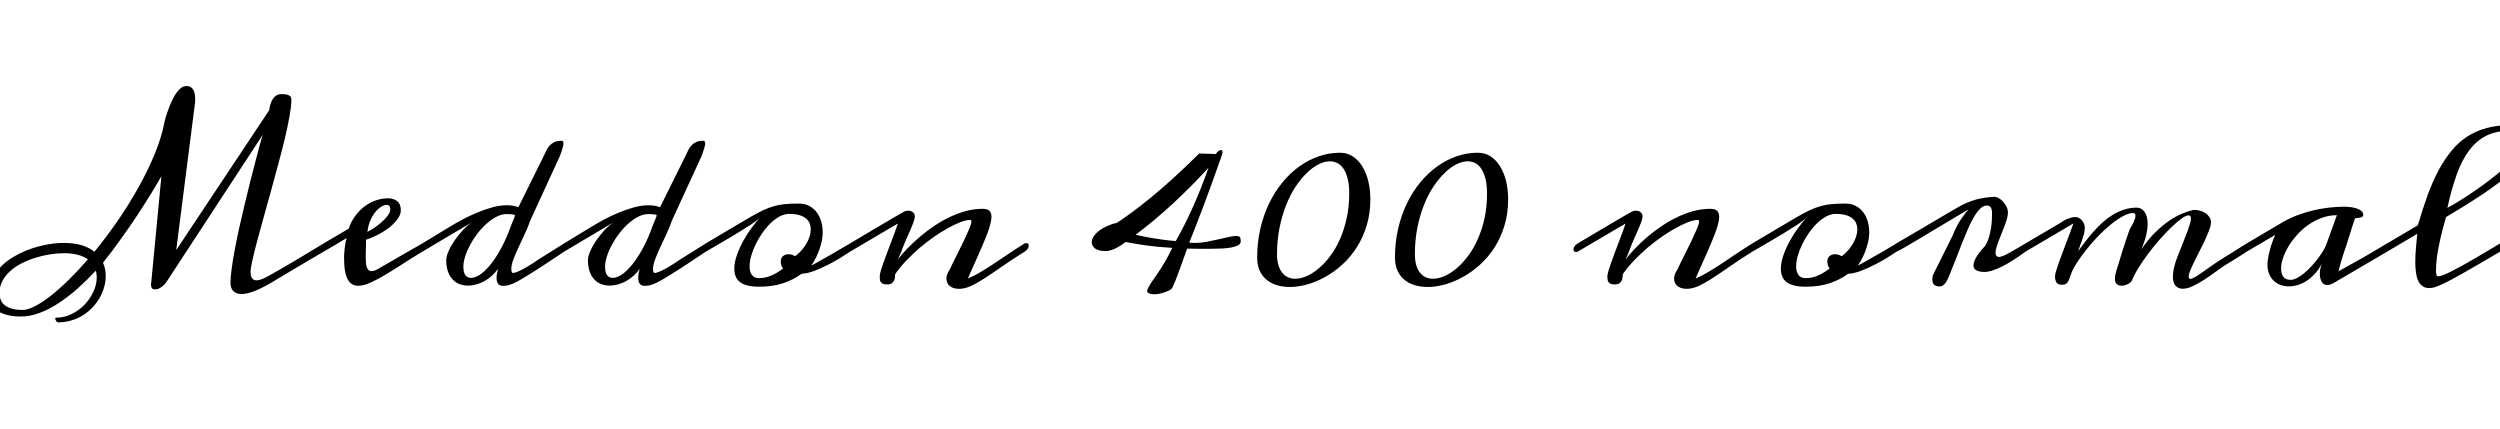 <svg xmlns="http://www.w3.org/2000/svg" xmlns:xlink="http://www.w3.org/1999/xlink" width="294.633" height="50.59"><path fill="black" d="M38.12 28.70L38.12 28.70Q38.26 28.63 38.38 28.63L38.38 28.63Q38.51 28.63 38.58 28.72Q38.65 28.80 38.65 28.93L38.65 28.93Q38.65 29.10 38.52 29.30Q38.39 29.51 38.12 29.67L38.12 29.67L36.38 30.69Q35.53 31.18 34.42 31.85Q33.30 32.51 31.96 33.32L31.96 33.32Q30.71 34.05 29.88 34.35Q29.04 34.65 28.48 34.65L28.48 34.65Q28.10 34.65 27.86 34.54Q27.61 34.43 27.45 34.25Q27.29 34.07 27.23 33.83Q27.16 33.60 27.16 33.35L27.16 33.35Q27.16 32.70 27.30 31.69Q27.43 30.68 27.66 29.46Q27.89 28.23 28.19 26.87Q28.49 25.51 28.82 24.15Q29.14 22.78 29.47 21.48Q29.80 20.18 30.09 19.08Q30.38 17.98 30.60 17.15Q30.83 16.32 30.95 15.91L30.95 15.91L19.78 32.98Q19.78 32.99 19.66 33.16Q19.55 33.34 19.35 33.55Q19.15 33.76 18.87 33.93Q18.60 34.10 18.27 34.10L18.27 34.10Q17.96 34.10 17.88 33.93Q17.79 33.75 17.79 33.57L17.79 33.57Q17.79 33.50 17.79 33.43Q17.80 33.35 17.82 33.33L17.82 33.33L19.02 20.78Q18.54 21.61 17.83 22.78Q17.12 23.94 16.24 25.28Q15.35 26.63 14.31 28.08Q13.28 29.54 12.14 30.96L12.14 30.96Q12.46 31.69 12.46 32.52L12.46 32.52Q12.46 33.16 12.28 33.82Q12.09 34.48 11.75 35.09Q11.40 35.70 10.90 36.23Q10.41 36.76 9.78 37.15Q9.15 37.55 8.40 37.77Q7.65 37.99 6.80 37.99L6.80 37.99Q6.76 37.99 6.71 37.95Q6.66 37.90 6.62 37.83Q6.57 37.76 6.54 37.68Q6.50 37.59 6.50 37.54L6.50 37.54Q6.50 37.51 6.53 37.48Q6.56 37.44 6.61 37.44L6.61 37.44Q7.59 37.44 8.47 37.00Q9.34 36.56 9.99 35.88Q10.64 35.19 11.02 34.35Q11.40 33.52 11.40 32.71L11.40 32.71Q11.40 32.29 11.30 31.90L11.30 31.90Q10.25 33.01 9.15 34.00Q8.05 34.98 6.93 35.71Q5.81 36.45 4.69 36.87Q3.56 37.30 2.47 37.30L2.47 37.30Q1.62 37.30 0.93 37.14Q0.23 36.98-0.26 36.65Q-0.75 36.32-1.02 35.79Q-1.29 35.26-1.29 34.54L-1.29 34.54Q-1.29 33.57-0.87 32.77Q-0.46 31.96 0.23 31.30Q0.91 30.64 1.82 30.14Q2.72 29.64 3.70 29.30Q4.68 28.97 5.65 28.80Q6.63 28.63 7.49 28.63L7.49 28.63Q8.73 28.63 9.63 28.90Q10.52 29.18 11.13 29.67L11.13 29.67Q12.57 27.90 13.92 25.95Q15.26 23.99 16.36 22.01Q17.46 20.03 18.25 18.11Q19.03 16.20 19.36 14.51L19.36 14.51Q19.36 14.48 19.44 14.15Q19.52 13.82 19.69 13.33Q19.85 12.84 20.08 12.28Q20.31 11.72 20.60 11.24Q20.88 10.77 21.23 10.45Q21.57 10.14 21.97 10.14L21.97 10.14Q22.30 10.14 22.50 10.28Q22.70 10.43 22.81 10.65Q22.92 10.86 22.96 11.13Q23.00 11.40 23.00 11.65L23.00 11.65Q23.00 11.79 23.00 11.92Q22.99 12.05 22.98 12.14L22.98 12.14L20.77 29.47L31.72 13.00Q31.76 12.70 31.85 12.37Q31.93 12.04 32.10 11.75Q32.27 11.46 32.54 11.27Q32.80 11.09 33.19 11.09L33.19 11.09Q33.59 11.09 33.81 11.15Q34.04 11.21 34.16 11.31Q34.28 11.40 34.31 11.53Q34.34 11.65 34.34 11.77L34.34 11.77Q34.34 12.48 34.13 13.64Q33.93 14.80 33.59 16.24Q33.25 17.67 32.81 19.29Q32.38 20.91 31.93 22.53Q31.49 24.15 31.05 25.69Q30.62 27.23 30.28 28.51Q29.94 29.79 29.74 30.71Q29.53 31.64 29.53 32.04L29.53 32.04Q29.53 32.18 29.55 32.36Q29.57 32.53 29.64 32.68Q29.71 32.82 29.85 32.93Q29.99 33.04 30.23 33.04L30.23 33.04Q30.47 33.04 30.83 32.91Q31.18 32.79 31.72 32.48L31.72 32.48Q33.54 31.45 35.14 30.50Q36.75 29.54 38.12 28.70ZM2.65 36.53L2.65 36.53Q3.27 36.53 4.13 36.08Q4.99 35.64 6 34.85Q7.01 34.05 8.12 32.96Q9.23 31.86 10.36 30.57L10.36 30.57Q9.90 30.23 9.21 30.04Q8.51 29.84 7.56 29.84L7.56 29.84Q6.74 29.84 5.86 29.98Q4.98 30.12 4.13 30.39Q3.28 30.66 2.52 31.05Q1.76 31.44 1.19 31.96Q0.62 32.48 0.28 33.12Q-0.06 33.76-0.06 34.51L-0.06 34.51Q-0.06 35.57 0.67 36.05Q1.39 36.53 2.65 36.53ZM39.34 28.96L38.12 29.67Q38.00 29.75 37.85 29.75L37.85 29.75Q37.70 29.75 37.61 29.67Q37.51 29.58 37.51 29.44L37.51 29.44Q37.51 29.29 37.65 29.09Q37.78 28.90 38.12 28.70L38.12 28.70L41.09 26.95Q41.41 26.03 41.94 25.35Q42.46 24.68 43.08 24.24Q43.71 23.80 44.40 23.58Q45.08 23.37 45.73 23.37L45.73 23.37Q46.38 23.37 46.81 23.71Q47.24 24.06 47.24 24.79L47.24 24.79Q47.24 25.23 46.92 25.72Q46.59 26.20 46.04 26.68Q45.48 27.15 44.73 27.56Q43.98 27.97 43.14 28.25L43.14 28.25Q43.14 28.82 43.12 29.32Q43.10 29.82 43.10 30.27L43.10 30.27Q43.10 30.64 43.13 30.96Q43.15 31.27 43.22 31.48Q43.30 31.70 43.44 31.82Q43.57 31.95 43.78 31.95L43.78 31.95Q44.11 31.95 44.57 31.68Q45.04 31.42 45.74 31.01L45.74 31.01Q46.37 30.63 47.36 30.07Q48.34 29.51 49.76 28.70L49.76 28.70Q49.80 28.66 49.89 28.66L49.89 28.66Q50.02 28.66 50.12 28.78Q50.21 28.89 50.21 29.05L50.21 29.05Q50.21 29.19 50.12 29.36Q50.02 29.52 49.76 29.67L49.76 29.67Q48.60 30.36 47.51 31.07Q46.42 31.78 45.45 32.36Q44.48 32.94 43.66 33.31Q42.84 33.68 42.23 33.68L42.23 33.68Q41.82 33.68 41.51 33.50Q41.20 33.33 40.99 32.94Q40.77 32.55 40.66 31.93Q40.55 31.30 40.55 30.40L40.55 30.40Q40.55 30.26 40.56 29.95Q40.58 29.64 40.62 29.28Q40.66 28.92 40.72 28.58Q40.78 28.24 40.86 28.05L40.86 28.05Q40.78 28.10 40.62 28.20Q40.46 28.29 40.25 28.41Q40.04 28.54 39.81 28.68Q39.57 28.82 39.34 28.96L39.34 28.96ZM45.97 24.88L45.97 24.88Q46.00 24.81 46.00 24.73L46.00 24.73Q46.00 24.43 45.90 24.29Q45.80 24.15 45.56 24.15L45.56 24.15Q45.29 24.15 44.94 24.36Q44.59 24.56 44.26 24.96Q43.92 25.36 43.66 25.96Q43.39 26.55 43.30 27.33L43.30 27.33Q43.78 27.08 44.24 26.76Q44.70 26.44 45.06 26.10Q45.43 25.77 45.67 25.45Q45.91 25.13 45.97 24.88ZM52.59 30.66L52.59 30.66Q52.59 30.22 52.86 29.61Q53.12 29.00 53.55 28.37Q53.98 27.74 54.52 27.16Q55.05 26.58 55.59 26.21L55.59 26.21L49.76 29.67Q49.71 29.70 49.67 29.70Q49.63 29.71 49.59 29.71L49.59 29.71Q49.46 29.71 49.39 29.61Q49.32 29.52 49.32 29.38L49.32 29.38Q49.32 29.21 49.43 29.02Q49.54 28.83 49.76 28.70L49.76 28.70L52.98 26.74Q53.64 26.34 54.47 25.89Q55.30 25.44 56.20 25.07Q57.09 24.69 58.01 24.44Q58.92 24.19 59.74 24.19L59.74 24.19Q60.50 24.19 61.09 24.42L61.09 24.42L64.15 18.25Q64.27 18 64.40 17.71Q64.54 17.43 64.75 17.18Q64.97 16.93 65.30 16.76Q65.64 16.59 66.16 16.59L66.16 16.59Q66.33 16.59 66.37 16.71Q66.41 16.82 66.41 16.99L66.41 16.99Q66.39 17.16 66.33 17.36Q66.27 17.57 66.21 17.77Q66.14 17.96 66.08 18.13Q66.02 18.29 65.99 18.38L65.99 18.38L62.50 25.97Q62.24 26.73 61.86 27.54Q61.48 28.36 61.12 29.13Q60.76 29.89 60.51 30.56Q60.26 31.23 60.26 31.70L60.26 31.70Q60.26 31.86 60.30 32.02Q60.34 32.17 60.46 32.17L60.46 32.17Q60.61 32.17 60.92 32.05Q61.23 31.93 61.63 31.72Q62.03 31.51 62.49 31.22Q62.95 30.94 63.41 30.61L63.41 30.61L66.46 28.70Q66.55 28.65 66.60 28.65L66.60 28.65Q66.69 28.65 66.74 28.75Q66.80 28.84 66.80 28.97L66.80 28.97Q66.80 29.17 66.71 29.36Q66.62 29.55 66.46 29.67L66.46 29.67Q65.79 30.12 65.08 30.59Q64.37 31.07 63.66 31.53Q62.94 31.99 62.26 32.41Q61.57 32.84 60.94 33.19L60.94 33.19Q60.04 33.69 59.32 33.69L59.32 33.69Q58.85 33.69 58.69 33.43Q58.52 33.18 58.52 32.77L58.52 32.77Q58.52 32.52 58.56 32.26Q58.61 31.99 58.69 31.69L58.69 31.69Q58.37 32.14 57.96 32.51Q57.55 32.87 57.09 33.13Q56.63 33.39 56.13 33.52Q55.63 33.66 55.16 33.66L55.16 33.66Q54.64 33.66 54.18 33.49Q53.71 33.32 53.36 32.95Q53.00 32.58 52.80 32.02Q52.59 31.45 52.59 30.66ZM60.23 26.58L60.23 26.58Q60.28 26.45 60.36 26.26Q60.43 26.07 60.51 25.90Q60.59 25.72 60.64 25.58Q60.69 25.43 60.69 25.37L60.69 25.37Q60.69 25.30 60.42 25.27Q60.15 25.23 59.71 25.23L59.71 25.23Q59.12 25.23 58.52 25.54Q57.91 25.85 57.35 26.36Q56.78 26.86 56.28 27.51Q55.78 28.16 55.41 28.85Q55.04 29.53 54.83 30.20Q54.61 30.87 54.61 31.41L54.61 31.41Q54.61 32.13 54.86 32.44Q55.10 32.75 55.50 32.75L55.50 32.75Q56.04 32.75 56.67 32.30Q57.29 31.84 57.93 31.03Q58.56 30.21 59.16 29.07Q59.75 27.94 60.23 26.58ZM69.29 30.66L69.29 30.66Q69.29 30.22 69.56 29.61Q69.82 29.00 70.25 28.37Q70.68 27.74 71.21 27.16Q71.75 26.58 72.29 26.21L72.29 26.21L66.46 29.67Q66.41 29.70 66.37 29.70Q66.33 29.71 66.29 29.71L66.29 29.71Q66.16 29.71 66.09 29.61Q66.02 29.52 66.02 29.38L66.02 29.38Q66.02 29.21 66.13 29.02Q66.23 28.83 66.46 28.70L66.46 28.70L69.68 26.74Q70.34 26.34 71.17 25.89Q72 25.44 72.90 25.07Q73.79 24.69 74.71 24.44Q75.62 24.19 76.44 24.19L76.44 24.19Q77.20 24.19 77.79 24.42L77.79 24.42L80.85 18.25Q80.96 18 81.10 17.71Q81.23 17.43 81.45 17.18Q81.67 16.93 82.00 16.76Q82.34 16.59 82.86 16.59L82.86 16.59Q83.03 16.59 83.07 16.71Q83.11 16.82 83.11 16.99L83.11 16.99Q83.09 17.16 83.03 17.36Q82.97 17.57 82.90 17.77Q82.84 17.96 82.78 18.13Q82.72 18.29 82.69 18.38L82.69 18.38L79.20 25.97Q78.94 26.73 78.56 27.54Q78.18 28.36 77.82 29.13Q77.46 29.89 77.21 30.56Q76.96 31.23 76.96 31.70L76.96 31.70Q76.96 31.86 77.00 32.02Q77.04 32.17 77.16 32.17L77.16 32.17Q77.31 32.17 77.62 32.05Q77.93 31.93 78.33 31.72Q78.73 31.51 79.19 31.22Q79.65 30.94 80.11 30.61L80.11 30.61L83.16 28.70Q83.25 28.65 83.30 28.65L83.30 28.65Q83.39 28.65 83.44 28.75Q83.50 28.84 83.50 28.97L83.50 28.97Q83.50 29.17 83.41 29.36Q83.32 29.55 83.16 29.67L83.16 29.67Q82.49 30.12 81.78 30.59Q81.07 31.07 80.36 31.53Q79.64 31.99 78.96 32.41Q78.27 32.84 77.64 33.19L77.64 33.19Q76.73 33.69 76.02 33.69L76.02 33.69Q75.55 33.69 75.39 33.43Q75.22 33.18 75.22 32.77L75.22 32.77Q75.22 32.52 75.26 32.26Q75.30 31.99 75.39 31.69L75.39 31.69Q75.07 32.14 74.66 32.51Q74.25 32.87 73.79 33.13Q73.32 33.39 72.83 33.52Q72.33 33.66 71.86 33.66L71.86 33.66Q71.34 33.66 70.88 33.49Q70.41 33.32 70.05 32.95Q69.70 32.58 69.50 32.02Q69.29 31.45 69.29 30.66ZM76.93 26.58L76.93 26.58Q76.98 26.45 77.06 26.26Q77.13 26.07 77.21 25.90Q77.29 25.72 77.34 25.58Q77.39 25.43 77.39 25.37L77.39 25.37Q77.39 25.30 77.12 25.27Q76.85 25.23 76.41 25.23L76.41 25.23Q75.82 25.23 75.22 25.54Q74.61 25.85 74.04 26.36Q73.48 26.86 72.98 27.51Q72.48 28.16 72.11 28.85Q71.74 29.53 71.53 30.20Q71.31 30.87 71.31 31.41L71.31 31.41Q71.31 32.13 71.55 32.44Q71.80 32.75 72.20 32.75L72.20 32.75Q72.74 32.75 73.37 32.30Q73.99 31.84 74.63 31.03Q75.26 30.21 75.86 29.07Q76.45 27.94 76.93 26.58ZM94.16 23.99L94.16 23.99Q94.83 23.99 95.35 24.26Q95.87 24.53 96.23 24.99Q96.59 25.45 96.77 26.07Q96.96 26.70 96.96 27.40L96.96 27.40Q96.96 27.81 96.87 28.30Q96.77 28.79 96.60 29.31Q96.42 29.84 96.17 30.35Q95.92 30.87 95.61 31.30L95.61 31.30Q95.84 31.18 96.15 31.01Q96.47 30.83 96.83 30.63Q97.18 30.42 97.58 30.20Q97.97 29.98 98.34 29.77L98.34 29.77L100.16 28.70Q100.24 28.65 100.38 28.65L100.38 28.65Q100.65 28.65 100.65 28.93L100.65 28.93Q100.65 29.32 100.16 29.67L100.16 29.67Q99.74 29.95 99.06 30.38Q98.38 30.80 97.59 31.20Q96.80 31.61 95.98 31.92Q95.17 32.23 94.46 32.27L94.46 32.27Q93.55 32.95 92.32 33.37Q91.09 33.79 89.45 33.79L89.45 33.79Q88.64 33.79 88.08 33.64Q87.53 33.50 87.19 33.23Q86.85 32.96 86.70 32.57Q86.54 32.18 86.54 31.66L86.54 31.66Q86.54 30.91 86.85 30.06Q87.15 29.20 87.60 28.39Q88.05 27.57 88.57 26.87Q89.09 26.17 89.51 25.71L89.51 25.71Q89.13 26.04 88.45 26.50Q87.76 26.95 86.90 27.47Q86.04 28.00 85.07 28.56Q84.11 29.12 83.16 29.67L83.16 29.67Q83.02 29.73 82.90 29.73L82.90 29.73Q82.75 29.73 82.66 29.64Q82.58 29.55 82.58 29.41L82.58 29.41Q82.58 29.25 82.72 29.07Q82.85 28.89 83.16 28.70L83.16 28.70Q84.94 27.66 86.19 26.90Q87.45 26.14 88.36 25.62Q89.27 25.09 89.95 24.77Q90.63 24.46 91.26 24.28Q91.89 24.11 92.57 24.05Q93.25 23.99 94.16 23.99ZM89.47 32.78L89.47 32.78Q90.21 32.78 90.91 32.47Q91.62 32.17 92.29 31.64L92.29 31.64Q92.13 31.46 92.07 31.24Q92.02 31.02 92.02 30.79L92.02 30.79Q92.02 30.38 92.29 30.17Q92.55 29.96 92.93 29.96L92.93 29.96Q93.33 29.96 93.70 30.20L93.70 30.20Q94.08 29.93 94.42 29.55Q94.76 29.18 95.01 28.76Q95.26 28.34 95.41 27.89Q95.55 27.45 95.55 27.02L95.55 27.02Q95.55 26.66 95.42 26.33Q95.29 25.99 94.99 25.75Q94.69 25.50 94.20 25.35Q93.71 25.21 93.02 25.21L93.02 25.21Q92.45 25.21 91.88 25.51Q91.31 25.82 90.79 26.33Q90.27 26.84 89.82 27.49Q89.37 28.14 89.04 28.83Q88.71 29.52 88.52 30.19Q88.34 30.86 88.34 31.41L88.34 31.41Q88.34 32.02 88.61 32.40Q88.88 32.78 89.47 32.78ZM114.33 25.92L114.33 25.92Q113.88 25.92 113.21 26.17Q112.55 26.43 111.75 26.87Q110.95 27.30 110.09 27.90Q109.23 28.50 108.40 29.20Q107.58 29.91 106.83 30.69Q106.09 31.46 105.54 32.25L105.54 32.25Q105.48 32.31 105.48 32.51Q105.48 32.72 105.42 32.94Q105.35 33.16 105.16 33.34Q104.98 33.52 104.54 33.52L104.54 33.52Q104.24 33.52 104.07 33.45Q103.90 33.38 103.81 33.25Q103.72 33.13 103.70 32.96Q103.68 32.79 103.68 32.58L103.68 32.58Q103.68 32.37 103.79 31.96Q103.91 31.55 104.10 31.01Q104.29 30.47 104.52 29.85Q104.75 29.23 104.99 28.61Q105.23 27.98 105.45 27.40Q105.67 26.81 105.82 26.34L105.82 26.34L100.16 29.67Q100.10 29.68 100.06 29.69Q100.02 29.70 100.00 29.70L100.00 29.70Q99.83 29.70 99.76 29.61Q99.68 29.52 99.68 29.39L99.68 29.39Q99.68 29.23 99.80 29.03Q99.93 28.84 100.16 28.70L100.16 28.70Q101.92 27.66 103.06 26.98Q104.20 26.31 104.89 25.90Q105.59 25.49 105.93 25.29Q106.28 25.09 106.45 25.00L106.45 25.00Q106.62 24.90 106.75 24.87Q106.89 24.83 107.05 24.83L107.05 24.83Q107.39 24.83 107.61 25.03Q107.82 25.23 107.82 25.48L107.82 25.48Q107.82 25.72 107.67 26.15Q107.52 26.58 107.30 27.08Q107.07 27.59 106.84 28.11Q106.61 28.63 106.44 29.07L106.44 29.07Q106.37 29.25 106.33 29.36Q106.29 29.47 106.24 29.61Q106.18 29.75 106.09 29.97Q106.00 30.19 105.82 30.57L105.82 30.57Q106.31 29.94 106.97 29.25Q107.64 28.56 108.42 27.90Q109.20 27.23 110.08 26.64Q110.96 26.04 111.91 25.59Q112.85 25.14 113.84 24.87Q114.82 24.61 115.79 24.61L115.79 24.61Q116.39 24.61 116.62 24.86Q116.85 25.11 116.85 25.55L116.85 25.55Q116.85 25.90 116.72 26.40Q116.59 26.91 116.37 27.50Q116.14 28.09 115.86 28.76Q115.58 29.44 115.27 30.12Q114.96 30.81 114.65 31.50Q114.34 32.19 114.07 32.82L114.07 32.82Q114.74 32.55 115.46 32.12Q116.19 31.69 117.02 31.15Q117.84 30.61 118.76 29.98Q119.68 29.36 120.74 28.70L120.74 28.70Q120.82 28.65 120.96 28.65L120.96 28.65Q121.24 28.65 121.24 28.97L121.24 28.97Q121.24 29.13 121.11 29.33Q120.98 29.52 120.74 29.67L120.74 29.67Q119.34 30.54 118.22 31.32Q117.09 32.11 116.16 32.72Q115.23 33.33 114.46 33.69Q113.70 34.04 113.04 34.04L113.04 34.04Q112.64 34.04 112.36 33.94Q112.08 33.84 111.90 33.68Q111.71 33.52 111.63 33.29Q111.54 33.06 111.54 32.81L111.54 32.81Q111.54 32.54 111.65 32.28Q111.76 32.02 111.96 31.71L111.96 31.71Q112.32 30.91 112.77 30.04Q113.21 29.17 113.59 28.38Q113.96 27.60 114.22 26.99Q114.48 26.38 114.48 26.11L114.48 26.11Q114.48 25.92 114.33 25.92ZM137.98 34.09L137.98 34.09Q137.98 34.13 137.81 34.22Q137.64 34.31 137.36 34.41Q137.09 34.51 136.75 34.59Q136.41 34.68 136.08 34.68L136.08 34.68Q135.97 34.68 135.79 34.66Q135.60 34.64 135.44 34.58Q135.28 34.51 135.21 34.39Q135.14 34.27 135.27 34.04L135.27 34.04Q135.43 33.69 135.60 33.43Q135.77 33.16 135.96 32.90Q136.14 32.64 136.35 32.34Q136.57 32.04 136.83 31.62Q137.10 31.20 137.43 30.62Q137.75 30.04 138.16 29.21L138.16 29.21Q136.39 29.11 135.04 28.92Q133.69 28.72 132.66 28.52L132.66 28.52Q131.24 29.59 130.31 29.59L130.31 29.59Q129.46 29.59 129.06 29.29Q128.67 28.98 128.67 28.55L128.67 28.55Q128.67 28.16 128.94 27.80Q129.20 27.43 129.62 27.13Q130.04 26.82 130.57 26.60Q131.10 26.37 131.63 26.26L131.63 26.26Q132.34 25.80 133.34 25.07Q134.34 24.34 135.58 23.33Q136.82 22.31 138.26 21.01Q139.71 19.70 141.33 18.09L141.33 18.09L143.29 18.15Q143.44 17.92 143.60 17.80Q143.75 17.68 143.87 17.68L143.87 17.68Q144.08 17.68 144.08 17.94L144.08 17.94Q144.08 18.04 144.05 18.15L144.05 18.15Q143.51 19.71 142.98 21.17Q142.45 22.63 141.96 23.95Q141.46 25.28 141.01 26.44Q140.55 27.61 140.16 28.59L140.16 28.59Q140.29 28.62 140.40 28.62Q140.52 28.62 140.65 28.62L140.65 28.62L141.01 28.62Q141.59 28.62 142.25 28.49Q142.92 28.36 143.57 28.21Q144.21 28.07 144.77 27.94Q145.32 27.81 145.69 27.81L145.69 27.81Q146.11 27.81 146.18 28.04L146.18 28.04L146.21 28.29Q146.23 28.32 146.23 28.42L146.23 28.42Q146.23 28.72 145.92 28.90Q145.61 29.07 145.10 29.17Q144.60 29.26 143.95 29.29Q143.31 29.32 142.64 29.32L142.64 29.32Q141.90 29.32 141.22 29.32Q140.54 29.32 139.91 29.30L139.91 29.30Q139.41 30.70 139.07 31.63Q138.74 32.55 138.52 33.10Q138.30 33.64 138.18 33.87Q138.06 34.09 137.98 34.09ZM133.83 27.67L133.83 27.67Q134.30 27.76 134.79 27.87Q135.28 27.97 135.84 28.07Q136.41 28.16 137.07 28.25Q137.74 28.34 138.57 28.41L138.57 28.41Q139.50 26.78 140.49 24.62Q141.48 22.45 142.43 19.76L142.43 19.76Q141.52 20.77 140.46 21.84Q139.39 22.91 138.28 23.95Q137.16 24.98 136.02 25.94Q134.88 26.89 133.83 27.67ZM157.91 18L157.91 18Q158.77 18 159.43 18.43Q160.10 18.87 160.56 19.62Q161.02 20.37 161.26 21.36Q161.50 22.36 161.50 23.50L161.50 23.50Q161.50 25.16 161.07 26.57Q160.64 27.98 159.91 29.13Q159.19 30.27 158.23 31.15Q157.27 32.03 156.21 32.62Q155.16 33.21 154.07 33.52Q152.99 33.82 152.00 33.82L152.00 33.82Q151.20 33.82 150.49 33.61Q149.79 33.40 149.27 32.97Q148.75 32.54 148.45 31.89Q148.16 31.24 148.16 30.36L148.16 30.36Q148.16 28.58 148.53 26.97Q148.90 25.36 149.56 23.99Q150.22 22.62 151.13 21.51Q152.04 20.40 153.12 19.62Q154.21 18.84 155.43 18.42Q156.64 18 157.91 18ZM150.50 29.98L150.50 29.98Q150.50 30.71 150.67 31.25Q150.83 31.79 151.12 32.15Q151.41 32.51 151.80 32.68Q152.19 32.85 152.65 32.85L152.65 32.85Q153.28 32.85 154.00 32.54Q154.71 32.23 155.42 31.63Q156.13 31.03 156.78 30.16Q157.43 29.30 157.92 28.18Q158.41 27.07 158.71 25.72Q159.01 24.36 159.01 22.80L159.01 22.80Q159.01 21.82 158.84 21.11Q158.66 20.39 158.36 19.92Q158.05 19.45 157.63 19.23Q157.22 19.01 156.73 19.01L156.73 19.01Q156.09 19.01 155.39 19.37Q154.69 19.72 154.00 20.40Q153.30 21.07 152.67 22.03Q152.04 22.99 151.56 24.21Q151.08 25.43 150.79 26.88Q150.50 28.34 150.50 29.98ZM174.15 18L174.15 18Q175.01 18 175.68 18.43Q176.34 18.87 176.80 19.62Q177.26 20.37 177.50 21.36Q177.74 22.36 177.74 23.50L177.74 23.50Q177.74 25.16 177.31 26.57Q176.88 27.98 176.16 29.13Q175.43 30.27 174.47 31.15Q173.51 32.03 172.45 32.62Q171.40 33.21 170.31 33.52Q169.23 33.82 168.25 33.82L168.25 33.82Q167.44 33.82 166.73 33.61Q166.03 33.40 165.51 32.97Q164.99 32.54 164.70 31.89Q164.40 31.24 164.40 30.36L164.40 30.36Q164.40 28.58 164.77 26.97Q165.14 25.36 165.80 23.99Q166.46 22.62 167.37 21.51Q168.28 20.40 169.37 19.62Q170.45 18.84 171.67 18.42Q172.89 18 174.15 18ZM166.75 29.98L166.75 29.98Q166.75 30.71 166.91 31.25Q167.07 31.79 167.36 32.15Q167.65 32.51 168.04 32.68Q168.43 32.85 168.89 32.85L168.89 32.85Q169.52 32.85 170.24 32.54Q170.95 32.23 171.66 31.63Q172.37 31.03 173.02 30.16Q173.67 29.30 174.16 28.18Q174.66 27.07 174.96 25.72Q175.25 24.36 175.25 22.80L175.25 22.80Q175.25 21.82 175.08 21.11Q174.90 20.39 174.60 19.92Q174.29 19.45 173.88 19.23Q173.46 19.01 172.97 19.01L172.97 19.01Q172.34 19.01 171.63 19.37Q170.93 19.72 170.24 20.40Q169.55 21.07 168.91 22.03Q168.28 22.99 167.80 24.21Q167.32 25.43 167.03 26.88Q166.75 28.34 166.75 29.98ZM200.09 25.92L200.09 25.92Q199.64 25.92 198.97 26.17Q198.30 26.43 197.51 26.87Q196.71 27.30 195.85 27.90Q194.99 28.50 194.16 29.20Q193.34 29.91 192.59 30.69Q191.85 31.46 191.30 32.25L191.30 32.25Q191.24 32.31 191.24 32.51Q191.24 32.72 191.17 32.94Q191.11 33.16 190.92 33.34Q190.73 33.52 190.30 33.52L190.30 33.52Q190.00 33.52 189.83 33.45Q189.66 33.38 189.57 33.25Q189.48 33.13 189.46 32.96Q189.43 32.79 189.43 32.58L189.43 32.58Q189.43 32.37 189.55 31.96Q189.67 31.55 189.86 31.01Q190.04 30.47 190.28 29.85Q190.51 29.23 190.75 28.61Q190.99 27.98 191.21 27.40Q191.43 26.81 191.58 26.34L191.58 26.34L185.92 29.67Q185.86 29.68 185.82 29.69Q185.78 29.70 185.75 29.70L185.75 29.70Q185.59 29.70 185.51 29.61Q185.44 29.52 185.44 29.39L185.44 29.39Q185.44 29.23 185.56 29.03Q185.68 28.84 185.92 28.70L185.92 28.70Q187.68 27.66 188.82 26.98Q189.96 26.31 190.65 25.90Q191.34 25.49 191.69 25.29Q192.04 25.09 192.21 25.00L192.21 25.00Q192.38 24.90 192.51 24.87Q192.64 24.83 192.81 24.83L192.81 24.83Q193.15 24.83 193.37 25.03Q193.58 25.23 193.58 25.48L193.58 25.48Q193.58 25.72 193.43 26.15Q193.28 26.58 193.05 27.08Q192.83 27.59 192.60 28.11Q192.36 28.63 192.20 29.07L192.20 29.07Q192.13 29.25 192.09 29.36Q192.05 29.47 191.99 29.61Q191.94 29.75 191.85 29.97Q191.75 30.19 191.58 30.57L191.58 30.57Q192.07 29.94 192.73 29.25Q193.39 28.56 194.17 27.90Q194.95 27.23 195.84 26.64Q196.72 26.04 197.67 25.59Q198.61 25.14 199.59 24.87Q200.58 24.61 201.55 24.61L201.55 24.61Q202.15 24.61 202.38 24.86Q202.61 25.11 202.61 25.55L202.61 25.55Q202.61 25.90 202.48 26.40Q202.35 26.91 202.13 27.50Q201.90 28.09 201.62 28.76Q201.34 29.44 201.03 30.12Q200.72 30.81 200.41 31.50Q200.10 32.19 199.83 32.82L199.83 32.82Q200.50 32.55 201.22 32.12Q201.95 31.69 202.78 31.15Q203.60 30.61 204.52 29.98Q205.44 29.36 206.50 28.70L206.50 28.70Q206.58 28.65 206.72 28.65L206.72 28.65Q207 28.65 207 28.97L207 28.97Q207 29.13 206.87 29.33Q206.74 29.52 206.50 29.67L206.50 29.67Q205.10 30.54 203.98 31.32Q202.85 32.11 201.92 32.72Q200.99 33.33 200.22 33.69Q199.45 34.04 198.80 34.04L198.80 34.04Q198.40 34.04 198.12 33.94Q197.84 33.84 197.65 33.68Q197.47 33.52 197.38 33.29Q197.30 33.06 197.30 32.81L197.30 32.81Q197.30 32.54 197.41 32.28Q197.52 32.02 197.72 31.71L197.72 31.71Q198.08 30.91 198.53 30.04Q198.97 29.17 199.35 28.38Q199.72 27.60 199.98 26.99Q200.24 26.38 200.24 26.11L200.24 26.11Q200.24 25.92 200.09 25.92ZM217.50 23.99L217.50 23.99Q218.17 23.99 218.69 24.26Q219.21 24.53 219.57 24.99Q219.93 25.45 220.11 26.07Q220.30 26.70 220.30 27.40L220.30 27.40Q220.30 27.81 220.21 28.30Q220.11 28.79 219.94 29.31Q219.76 29.84 219.51 30.35Q219.26 30.87 218.95 31.30L218.95 31.30Q219.18 31.18 219.49 31.01Q219.81 30.83 220.17 30.63Q220.52 30.42 220.92 30.20Q221.31 29.98 221.68 29.77L221.68 29.77L223.50 28.70Q223.58 28.65 223.72 28.65L223.72 28.65Q223.99 28.65 223.99 28.93L223.99 28.93Q223.99 29.32 223.50 29.67L223.50 29.67Q223.08 29.95 222.40 30.38Q221.72 30.80 220.93 31.20Q220.14 31.61 219.32 31.92Q218.51 32.23 217.80 32.27L217.80 32.27Q216.89 32.95 215.66 33.37Q214.43 33.79 212.79 33.79L212.79 33.79Q211.98 33.79 211.42 33.64Q210.87 33.50 210.53 33.23Q210.19 32.96 210.04 32.57Q209.88 32.18 209.88 31.66L209.88 31.66Q209.88 30.91 210.19 30.06Q210.49 29.20 210.94 28.39Q211.39 27.57 211.91 26.87Q212.43 26.17 212.85 25.71L212.85 25.71Q212.47 26.04 211.79 26.50Q211.10 26.95 210.24 27.47Q209.38 28.00 208.41 28.56Q207.45 29.12 206.50 29.67L206.50 29.67Q206.36 29.73 206.24 29.73L206.24 29.73Q206.09 29.73 206.00 29.64Q205.92 29.55 205.92 29.41L205.92 29.41Q205.92 29.25 206.06 29.07Q206.19 28.89 206.50 28.70L206.50 28.70Q208.28 27.66 209.53 26.90Q210.79 26.14 211.70 25.62Q212.61 25.09 213.29 24.77Q213.97 24.46 214.60 24.28Q215.23 24.11 215.91 24.05Q216.59 23.99 217.50 23.99ZM212.81 32.78L212.81 32.78Q213.55 32.78 214.25 32.47Q214.96 32.17 215.63 31.64L215.63 31.64Q215.47 31.46 215.41 31.24Q215.36 31.02 215.36 30.79L215.36 30.79Q215.36 30.38 215.63 30.17Q215.89 29.96 216.27 29.96L216.27 29.96Q216.67 29.96 217.04 30.20L217.04 30.20Q217.42 29.93 217.76 29.55Q218.10 29.18 218.35 28.76Q218.60 28.34 218.75 27.89Q218.89 27.45 218.89 27.02L218.89 27.02Q218.89 26.66 218.76 26.33Q218.63 25.99 218.33 25.75Q218.03 25.50 217.54 25.35Q217.05 25.21 216.36 25.21L216.36 25.21Q215.79 25.21 215.22 25.51Q214.65 25.82 214.13 26.33Q213.61 26.84 213.16 27.49Q212.71 28.14 212.38 28.83Q212.05 29.52 211.86 30.19Q211.68 30.86 211.68 31.41L211.68 31.41Q211.68 32.02 211.95 32.40Q212.21 32.78 212.81 32.78ZM236.64 25.07L236.64 25.07Q236.64 25.36 236.53 25.75Q236.43 26.14 236.26 26.58Q236.10 27.02 235.91 27.48Q235.72 27.94 235.56 28.37Q235.39 28.79 235.29 29.17Q235.18 29.54 235.18 29.80L235.18 29.80Q235.18 30.02 235.28 30.15Q235.38 30.28 235.61 30.28L235.61 30.28Q235.77 30.28 236.07 30.16Q236.37 30.04 236.77 29.82Q237.18 29.60 237.66 29.31Q238.15 29.03 238.69 28.70L238.69 28.70Q238.80 28.63 238.92 28.63L238.92 28.63Q239.05 28.63 239.15 28.72Q239.25 28.82 239.25 28.96L239.25 28.96Q239.25 29.11 239.12 29.28Q238.99 29.45 238.69 29.67L238.69 29.67Q237.16 30.81 235.90 31.43Q234.64 32.05 233.89 32.05L233.89 32.05Q233.29 32.05 232.93 31.86Q232.58 31.68 232.58 31.28L232.58 31.28Q232.58 30.90 232.90 30.33Q233.23 29.75 233.96 28.97L233.96 28.97Q234.25 28.50 234.41 27.94Q234.57 27.39 234.65 26.85Q234.73 26.32 234.75 25.87Q234.77 25.42 234.77 25.15L234.77 25.15Q234.77 24.70 234.63 24.46Q234.48 24.22 234.14 24.22L234.14 24.22Q233.77 24.22 233.41 24.56Q233.05 24.89 232.69 25.48Q232.34 26.06 231.98 26.86Q231.63 27.66 231.26 28.58Q230.89 29.51 230.51 30.52Q230.12 31.52 229.70 32.54L229.70 32.54Q229.63 32.74 229.52 32.95Q229.42 33.16 229.28 33.35Q229.15 33.53 228.98 33.64Q228.81 33.76 228.62 33.76L228.62 33.76Q228.18 33.76 227.95 33.56Q227.73 33.36 227.73 32.91L227.73 32.91Q227.73 32.78 227.75 32.64Q227.77 32.50 227.86 32.31L227.86 32.31L230.12 27.77Q230.57 26.63 231.08 25.88Q231.59 25.13 232.00 24.67L232.00 24.67Q231.04 25.24 230.07 25.82Q229.11 26.39 228.22 26.92Q227.33 27.46 226.54 27.93Q225.75 28.41 225.13 28.77Q224.51 29.13 224.09 29.37Q223.66 29.60 223.50 29.67L223.50 29.67Q223.41 29.73 223.30 29.73L223.30 29.73Q223.17 29.73 223.08 29.64Q223.00 29.54 223.00 29.39L223.00 29.39Q223.00 29.23 223.11 29.03Q223.22 28.84 223.50 28.68L223.50 28.68L226.63 26.85Q227.24 26.48 227.86 26.12Q228.48 25.75 229.03 25.43Q229.57 25.11 229.99 24.87Q230.41 24.62 230.64 24.49L230.64 24.49Q231.20 24.16 231.73 23.93Q232.27 23.70 232.79 23.54Q233.32 23.39 233.87 23.31Q234.41 23.23 235.01 23.19L235.01 23.19Q235.27 23.19 235.55 23.35Q235.84 23.51 236.08 23.77Q236.32 24.04 236.48 24.37Q236.64 24.70 236.64 25.07ZM261.71 30.61L264.76 28.70Q264.91 28.64 265.01 28.64L265.01 28.64Q265.17 28.64 265.31 28.72Q265.44 28.80 265.44 28.96L265.44 28.96Q265.44 29.12 265.09 29.41Q264.74 29.70 264.23 30.02Q263.73 30.35 263.19 30.67Q262.65 31.00 262.27 31.23L262.27 31.23Q261.75 31.57 261.11 32.04Q260.46 32.52 259.78 32.96Q259.09 33.41 258.43 33.72Q257.77 34.03 257.23 34.03L257.23 34.03Q256.75 34.03 256.41 33.69Q256.08 33.34 256.08 32.58L256.08 32.58Q256.08 32.12 256.22 31.51Q256.36 30.89 256.69 30.08L256.69 30.08Q257.07 29.12 257.36 28.39Q257.65 27.67 257.84 27.15Q258.02 26.64 258.12 26.30Q258.21 25.97 258.21 25.78L258.21 25.78Q258.21 25.38 257.92 25.38L257.92 25.38Q257.63 25.38 257.10 25.76Q256.57 26.14 255.92 26.77Q255.27 27.39 254.56 28.19Q253.85 28.99 253.21 29.85Q252.56 30.70 252.05 31.54Q251.53 32.37 251.26 33.05L251.26 33.05Q251.21 33.16 251.09 33.28Q250.96 33.39 250.79 33.47Q250.62 33.56 250.42 33.62Q250.22 33.67 250.03 33.67L250.03 33.67Q249.71 33.67 249.48 33.49Q249.25 33.30 249.25 32.86L249.25 32.86Q249.25 32.48 249.39 32.00Q249.54 31.51 249.68 31.08L249.68 31.08Q249.88 30.38 250.11 29.65Q250.34 28.93 250.54 28.34L250.54 28.34Q250.77 27.64 251.00 26.99L251.00 26.99Q251.11 26.81 251.23 26.61Q251.36 26.40 251.45 26.19Q251.54 25.98 251.61 25.78Q251.67 25.57 251.67 25.41L251.67 25.41Q251.67 25.11 251.40 25.11L251.40 25.11Q250.85 25.11 250.14 25.51Q249.43 25.90 248.68 26.53Q247.92 27.15 247.17 27.94Q246.42 28.73 245.79 29.54Q245.16 30.34 244.70 31.07Q244.24 31.80 244.07 32.32L244.07 32.32Q243.96 32.64 243.87 32.87Q243.79 33.11 243.68 33.26Q243.57 33.41 243.42 33.49Q243.27 33.56 243.02 33.56L243.02 33.56Q242.53 33.56 242.36 33.29Q242.19 33.01 242.19 32.58L242.19 32.58Q242.19 32.38 242.31 31.96Q242.43 31.55 242.62 31.01Q242.81 30.47 243.05 29.84Q243.28 29.21 243.52 28.59Q243.76 27.96 243.98 27.38Q244.21 26.79 244.36 26.33L244.36 26.33L238.69 29.67Q238.54 29.75 238.39 29.75L238.39 29.75Q238.25 29.75 238.15 29.67Q238.05 29.59 238.05 29.45L238.05 29.45Q238.05 29.30 238.20 29.10Q238.35 28.90 238.69 28.70L238.69 28.70L242.87 26.24Q243.02 26.12 243.23 26.00Q243.43 25.89 243.66 25.79Q243.89 25.70 244.13 25.64Q244.36 25.58 244.59 25.58L244.59 25.58Q244.85 25.58 245.06 25.71Q245.26 25.83 245.40 26.01Q245.54 26.19 245.62 26.41Q245.70 26.64 245.70 26.84L245.70 26.84Q245.70 27.05 245.67 27.25Q245.64 27.46 245.55 27.76Q245.46 28.05 245.31 28.49Q245.16 28.92 244.91 29.60L244.91 29.60Q245.32 29.05 245.77 28.46Q246.22 27.87 246.73 27.30Q247.23 26.73 247.80 26.21Q248.37 25.70 249 25.31Q249.63 24.93 250.34 24.70Q251.05 24.47 251.84 24.47L251.84 24.47Q252.07 24.47 252.30 24.58Q252.53 24.69 252.71 24.93Q252.89 25.16 253.00 25.52Q253.11 25.89 253.11 26.38L253.11 26.38Q253.11 26.95 252.94 27.70Q252.77 28.44 252.36 29.39L252.36 29.39Q253.20 28.17 254.04 27.35Q254.89 26.52 255.70 25.98Q256.50 25.44 257.23 25.15Q257.95 24.87 258.54 24.73L258.54 24.73Q258.87 24.73 259.23 24.82Q259.59 24.91 259.89 25.10Q260.18 25.28 260.37 25.56Q260.57 25.84 260.57 26.21L260.57 26.21Q260.57 26.32 260.55 26.43Q260.54 26.53 260.51 26.65L260.51 26.65Q260.37 27.14 260.12 27.71Q259.88 28.28 259.59 28.86Q259.31 29.45 259.01 30.02Q258.71 30.59 258.48 31.08Q258.25 31.58 258.09 31.97Q257.94 32.37 257.94 32.59L257.94 32.59Q257.94 32.87 258.15 32.87L258.15 32.87Q258.33 32.87 258.70 32.65Q259.07 32.43 259.55 32.09Q260.03 31.76 260.59 31.36Q261.15 30.96 261.71 30.61L261.71 30.61ZM268.15 27.68L264.76 29.67Q264.68 29.72 264.61 29.72L264.61 29.72Q264.49 29.72 264.43 29.62Q264.38 29.52 264.38 29.37L264.38 29.37Q264.38 29.20 264.46 29.02Q264.54 28.83 264.76 28.70L264.76 28.70L269.10 26.14Q269.91 25.68 270.82 25.34Q271.73 25.00 272.68 24.78Q273.62 24.56 274.55 24.46Q275.47 24.36 276.29 24.36L276.29 24.36Q276.76 24.36 277.17 24.43Q277.58 24.49 277.88 24.62Q278.18 24.74 278.35 24.91Q278.52 25.09 278.52 25.31L278.52 25.31Q278.52 25.48 278.40 25.55Q278.29 25.62 278.13 25.65Q277.97 25.68 277.80 25.69Q277.63 25.70 277.54 25.75L277.54 25.75Q277.46 25.97 277.31 26.43Q277.16 26.89 277.01 27.38Q276.86 27.87 276.73 28.25Q276.61 28.63 276.60 28.69L276.60 28.69Q276.45 29.18 276.18 29.94Q275.92 30.69 275.60 31.96L275.60 31.96Q275.61 31.96 275.87 31.82Q276.12 31.69 276.52 31.46Q276.93 31.24 277.44 30.95Q277.96 30.66 278.51 30.35L278.51 30.35L281.31 28.70Q281.47 28.61 281.59 28.61L281.59 28.61Q281.72 28.61 281.79 28.69Q281.86 28.78 281.86 28.91L281.86 28.91Q281.86 29.07 281.73 29.29Q281.60 29.51 281.31 29.67L281.31 29.67L275.07 33.33Q274.84 33.47 274.64 33.53Q274.44 33.59 274.28 33.59L274.28 33.59Q274.04 33.59 273.88 33.48Q273.71 33.38 273.61 33.19Q273.50 33 273.45 32.76Q273.40 32.52 273.40 32.25L273.40 32.25Q273.40 31.96 273.46 31.66Q273.52 31.37 273.61 31.10L273.61 31.10Q273.27 31.77 272.82 32.26Q272.37 32.75 271.86 33.09Q271.35 33.42 270.81 33.59Q270.27 33.75 269.75 33.75L269.75 33.75Q269.24 33.75 268.78 33.59Q268.32 33.42 267.98 33.10Q267.63 32.78 267.43 32.30Q267.23 31.82 267.23 31.18L267.23 31.18Q267.23 30.81 267.31 30.35Q267.39 29.89 267.52 29.43Q267.64 28.96 267.81 28.51Q267.97 28.05 268.15 27.68L268.15 27.68ZM274.17 28.79L275.41 25.36Q274.48 25.36 273.62 25.68Q272.77 25.99 272.03 26.51Q271.30 27.02 270.71 27.69Q270.12 28.35 269.70 29.04Q269.29 29.74 269.06 30.42Q268.83 31.10 268.83 31.64L268.83 31.64Q268.83 32.24 269.09 32.61Q269.36 32.98 269.95 32.98L269.95 32.98Q270.30 32.98 270.72 32.76Q271.14 32.54 271.56 32.19Q271.99 31.83 272.41 31.38Q272.82 30.93 273.18 30.46Q273.53 30 273.79 29.56Q274.05 29.12 274.17 28.79L274.17 28.79ZM294.63 28.70L294.63 28.70Q294.71 28.65 294.81 28.65L294.81 28.65Q294.95 28.65 295.07 28.75Q295.18 28.84 295.18 29.00L295.18 29.00Q295.18 29.14 295.06 29.32Q294.94 29.50 294.63 29.67L294.63 29.67Q294.04 30.01 293.33 30.43Q292.62 30.84 291.87 31.28Q291.13 31.71 290.39 32.13Q289.65 32.55 288.99 32.91Q288.33 33.26 287.79 33.51Q287.25 33.76 286.91 33.86L286.91 33.86Q286.72 33.91 286.56 33.93Q286.41 33.95 286.28 33.95L286.28 33.95Q285.79 33.95 285.47 33.70Q285.15 33.46 284.97 33.04Q284.79 32.63 284.72 32.07Q284.65 31.51 284.65 30.89L284.65 30.89Q284.65 30.05 284.73 29.17Q284.81 28.30 284.88 27.56L284.88 27.56L282.34 29.06L281.31 29.67Q281.23 29.72 281.12 29.72L281.12 29.72Q280.98 29.72 280.88 29.63Q280.77 29.53 280.77 29.37L280.77 29.37Q280.77 29.23 280.89 29.06Q281.00 28.89 281.31 28.70L281.31 28.70L284.95 26.55Q285.52 24.61 286.11 22.98Q286.71 21.35 287.41 20.04Q288.12 18.73 288.95 17.73Q289.78 16.73 290.81 16.07Q291.84 15.41 293.10 15.08Q294.36 14.74 295.91 14.74L295.91 14.74Q296.68 14.74 297.21 14.88Q297.74 15.01 298.07 15.26Q298.41 15.52 298.55 15.87Q298.70 16.22 298.70 16.64L298.70 16.64Q298.70 17.17 298.35 17.77Q298.00 18.38 297.40 19.02Q296.80 19.66 296.02 20.33Q295.23 20.99 294.36 21.63Q293.50 22.28 292.60 22.88Q291.70 23.47 290.89 23.99Q290.07 24.50 289.39 24.91Q288.70 25.32 288.27 25.58L288.27 25.58Q288.06 26.32 287.85 27.13Q287.64 27.94 287.47 28.76Q287.30 29.58 287.19 30.38Q287.09 31.18 287.09 31.89L287.09 31.89Q287.09 32.17 287.14 32.37Q287.19 32.57 287.32 32.57L287.32 32.57Q287.54 32.57 287.98 32.40Q288.42 32.23 289.00 31.93Q289.57 31.64 290.26 31.26Q290.94 30.88 291.68 30.45Q292.42 30.01 293.17 29.57Q293.92 29.12 294.63 28.70ZM288.43 24.50L288.43 24.50Q289.14 24.13 290.10 23.52Q291.07 22.91 292.11 22.18Q293.14 21.45 294.15 20.64Q295.16 19.83 295.96 19.05Q296.77 18.28 297.26 17.58Q297.75 16.89 297.75 16.37L297.75 16.37Q297.75 15.94 297.30 15.67Q296.85 15.41 295.83 15.41L295.83 15.41Q294.22 15.41 293.05 15.98Q291.88 16.56 291.02 17.70Q290.16 18.83 289.54 20.54Q288.93 22.24 288.43 24.50Z"/></svg>